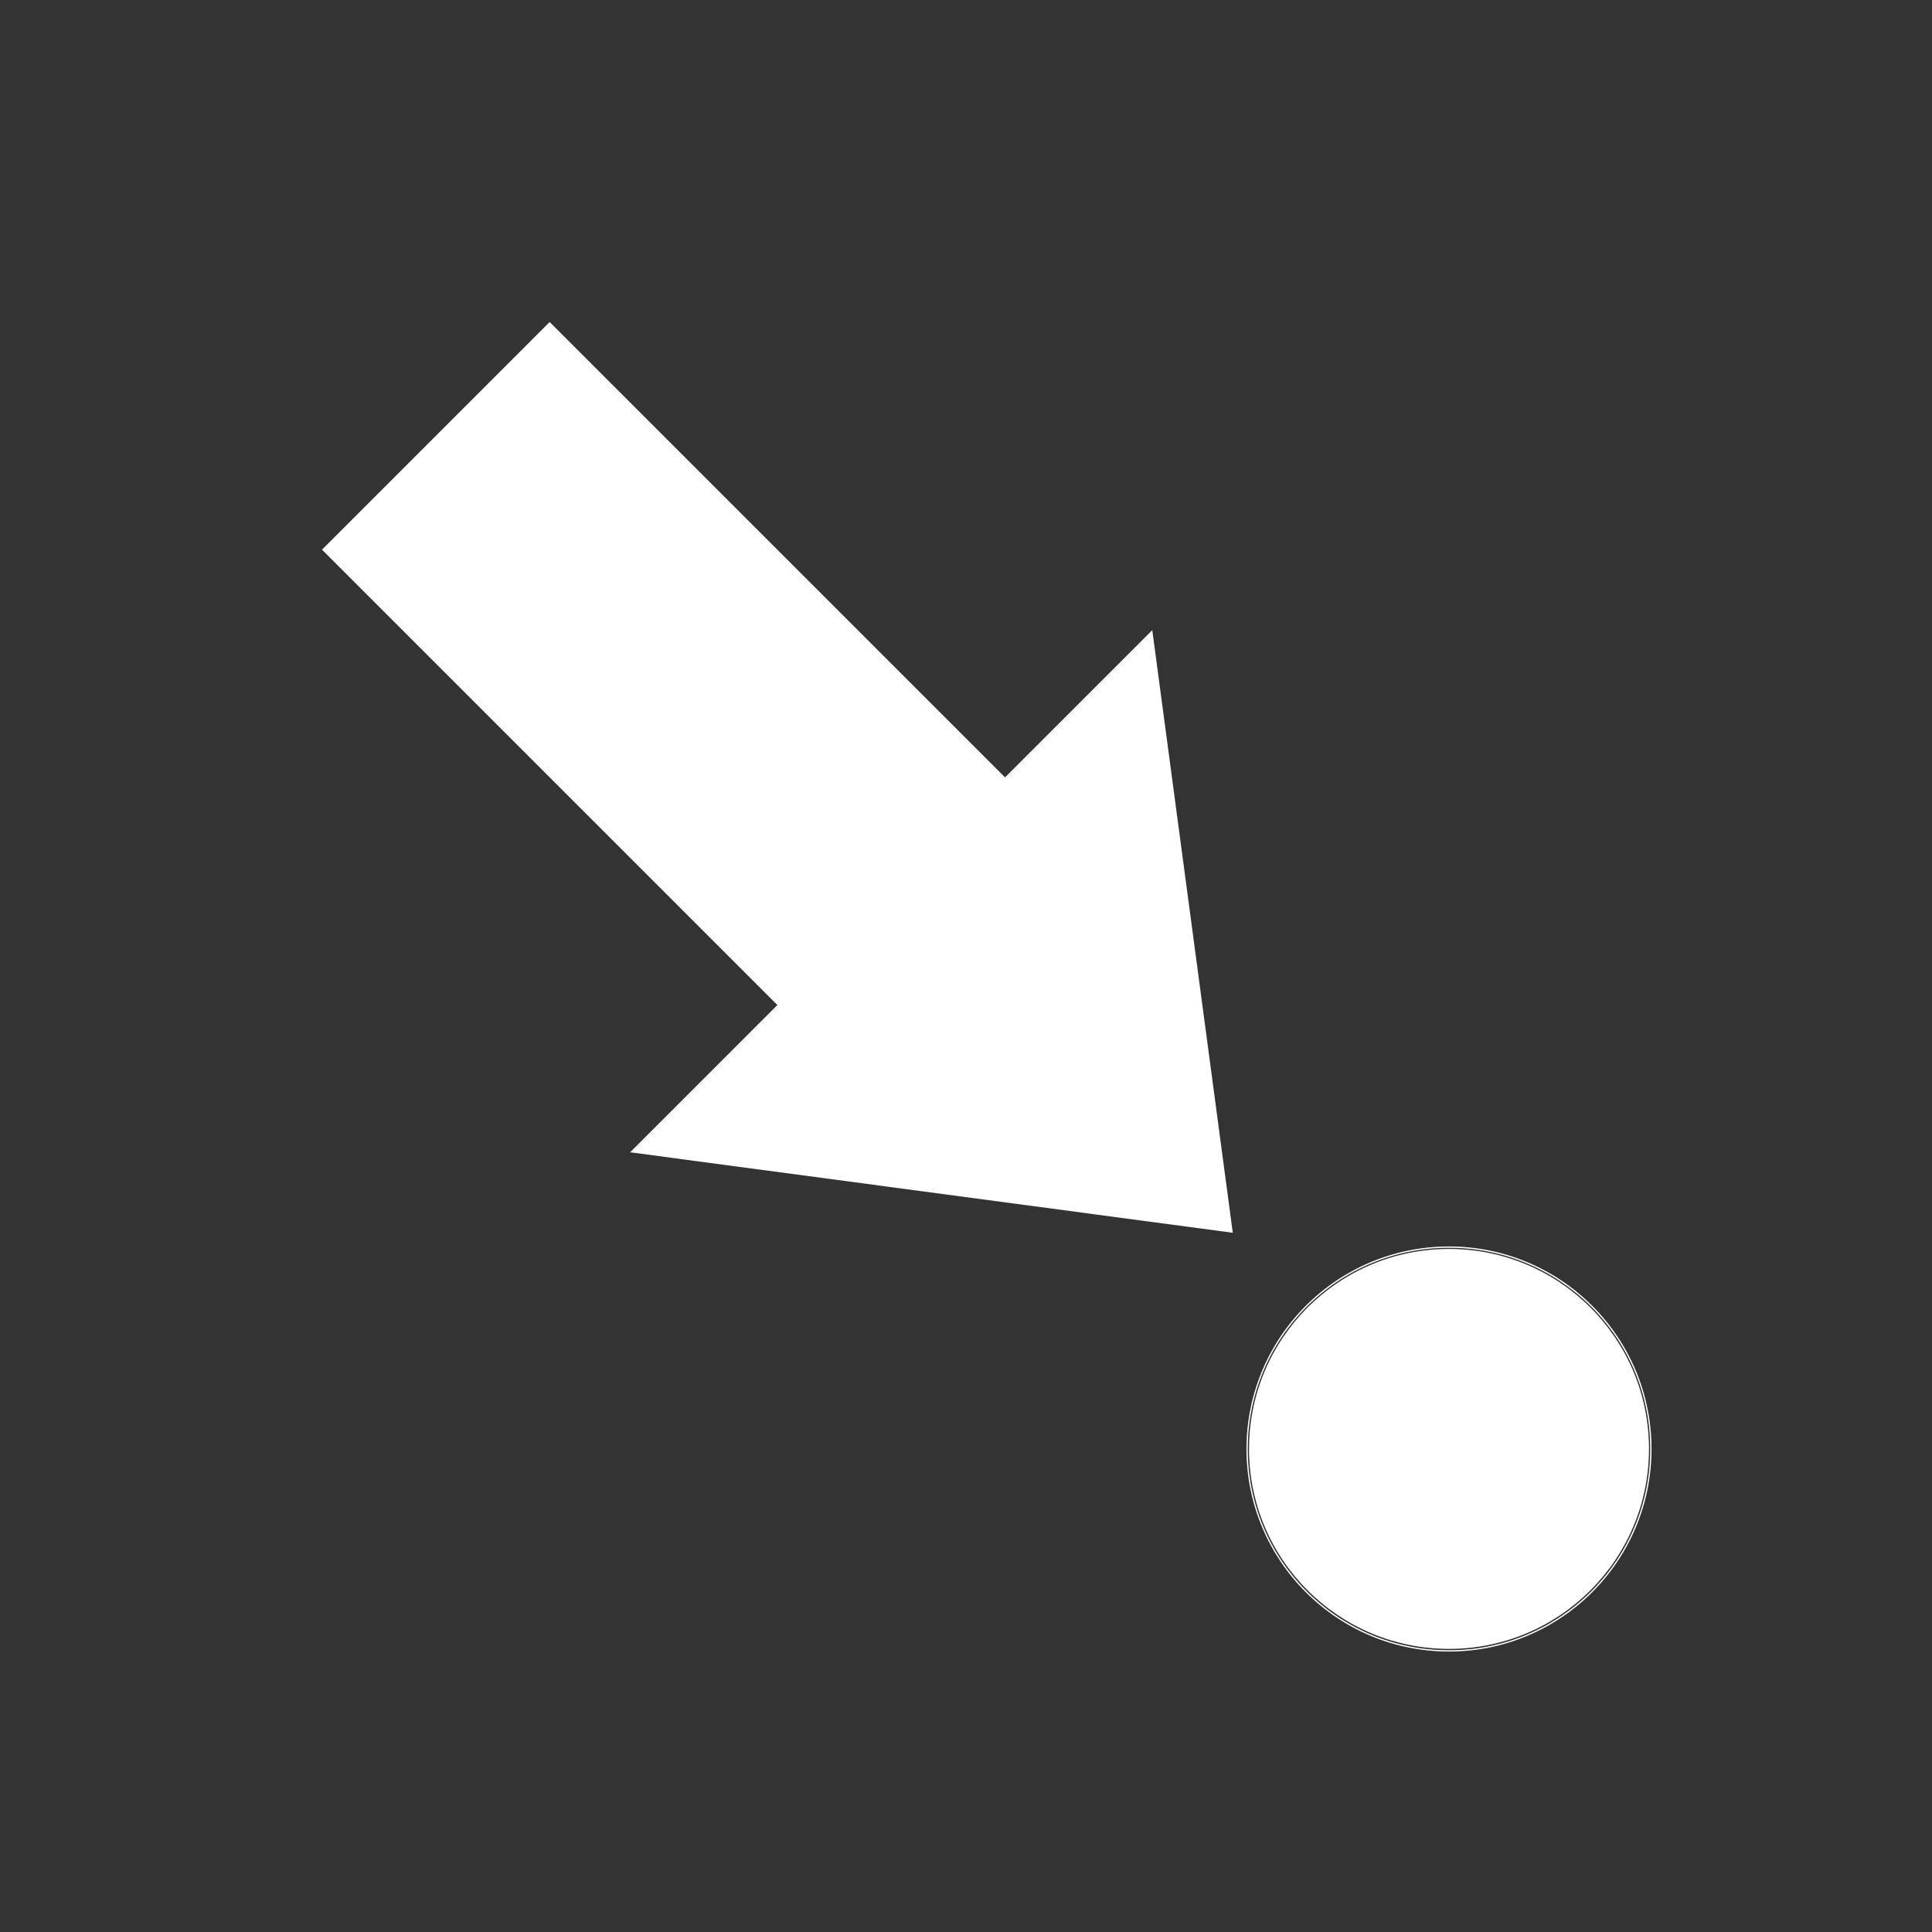 <?xml version="1.0" encoding="UTF-8" standalone="no"?>
<svg
   version="1.1"
   width="24"
   height="24"
   viewBox="0 0 24 24"
   id="svg4"
   sodipodi:docname="home.svg"
   inkscape:version="1.1.1 (3bf5ae0d25, 2021-09-20)"
   xmlns:inkscape="http://www.inkscape.org/namespaces/inkscape"
   xmlns:sodipodi="http://sodipodi.sourceforge.net/DTD/sodipodi-0.dtd"
   xmlns="http://www.w3.org/2000/svg"
   xmlns:svg="http://www.w3.org/2000/svg">
  <rect x="0" y="0" width="24" height="24" fill="#333333" stroke="none"/>
  <defs
     id="defs8" />
  <sodipodi:namedview
     id="namedview6"
     pagecolor="#ffffff"
     bordercolor="#999999"
     borderopacity="1"
     inkscape:pageshadow="0"
     inkscape:pageopacity="0"
     inkscape:pagecheckerboard="0"
     showgrid="false"
     inkscape:zoom="47.258303"
     inkscape:cx="8.8661668"
     inkscape:cy="12.749082"
     inkscape:window-width="1920"
     inkscape:window-height="991"
     inkscape:window-x="-9"
     inkscape:window-y="-9"
     inkscape:window-maximized="1"
     inkscape:current-layer="svg4" />
  <path
     d="m 18,15.484 c -1.389,0 -2.516,1.126 -2.516,2.516 0,1.389 1.126,2.516 2.516,2.516 1.389,0 2.516,-1.126 2.516,-2.516 0,-1.389 -1.126,-2.516 -2.516,-2.516 z m 0,0.031 c 1.372,0 2.484,1.112 2.484,2.484 0,1.372 -1.112,2.484 -2.484,2.484 -1.372,0 -2.484,-1.112 -2.484,-2.484 0,-1.372 1.112,-2.484 2.484,-2.484 z M 20.5,18 c 0,1.381 -1.119,2.5 -2.5,2.5 -1.381,0 -2.5,-1.119 -2.5,-2.5 0,-1.381 1.119,-2.5 2.5,-2.5 1.381,0 2.5,1.119 2.5,2.5 z M 4,6.828 6.828,4 12.485,9.657 14.314,7.828 l 1,7.486 L 7.828,14.314 9.657,12.485 Z"
     id="path2"
     style="fill:#ffffff" />
</svg>
